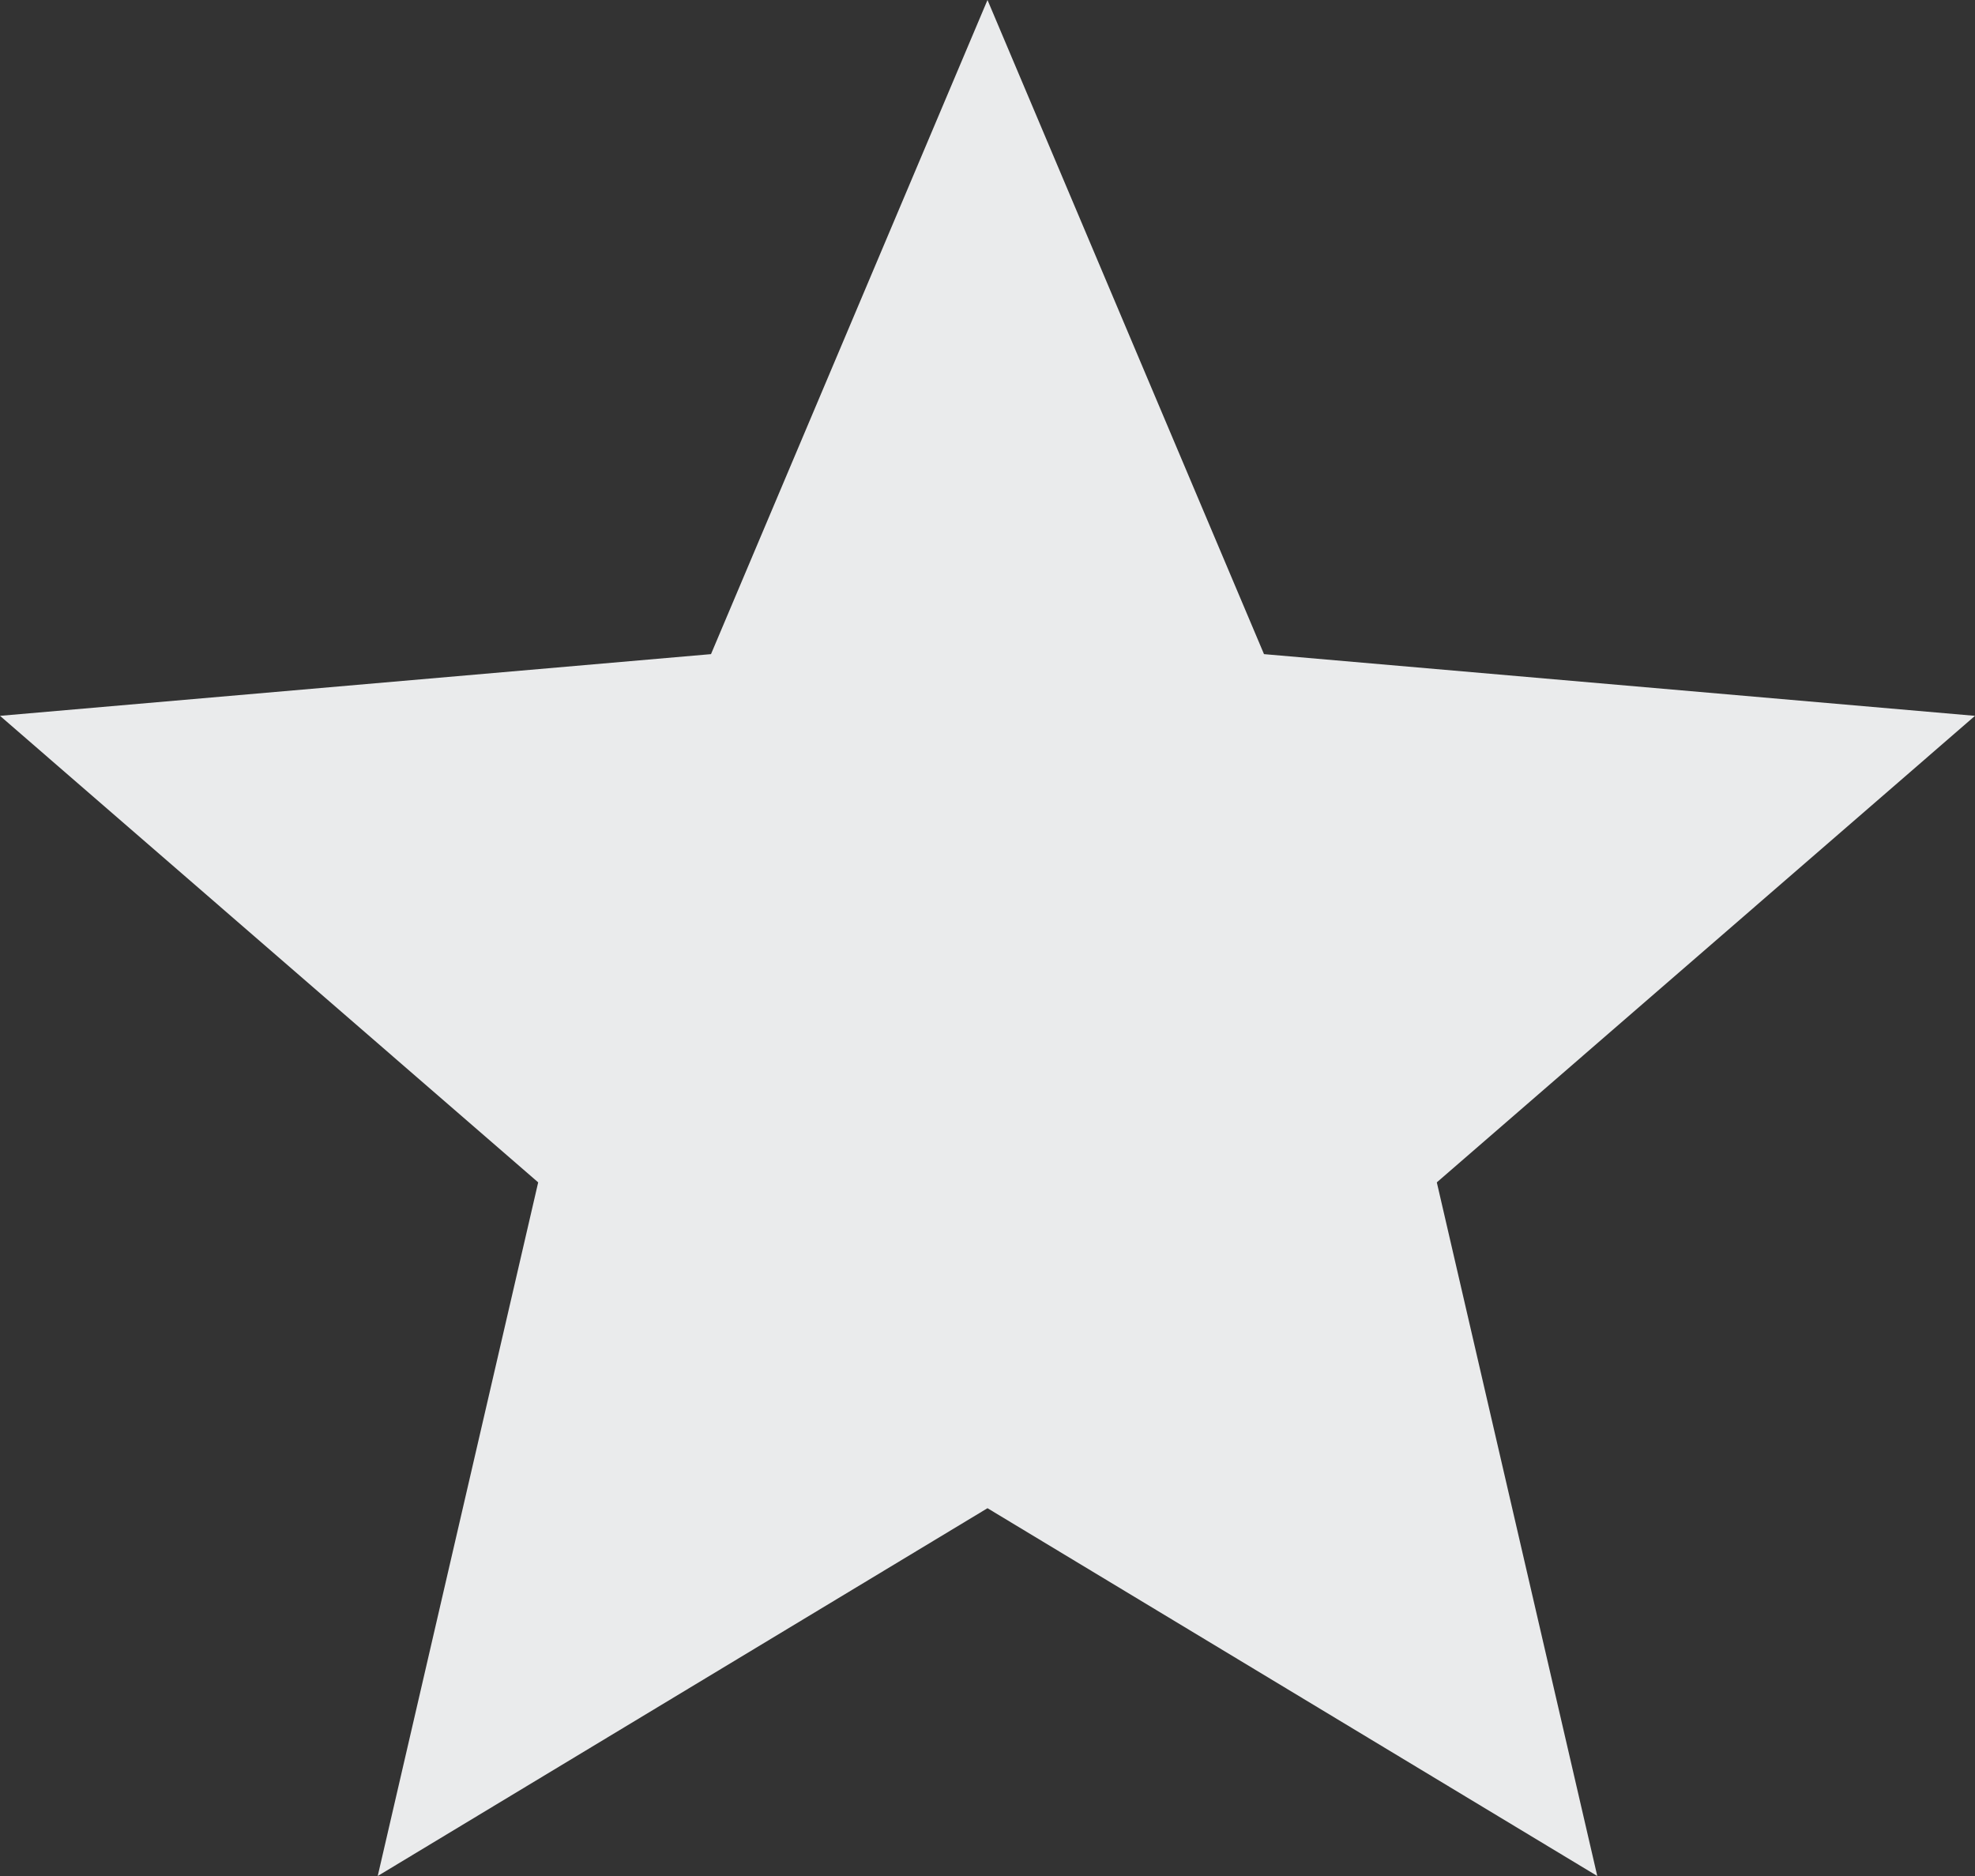 <svg xmlns="http://www.w3.org/2000/svg" width="20" height="19" viewBox="0 0 20 19">
  <rect x="0" y="0" width="20" height="19" fill="#333333" stroke="none"/>
  <path id="Path" d="M3.825,19,5.45,11.975,0,7.25l7.2-.625L10,0l2.8,6.625L20,7.25l-5.45,4.725L16.175,19,10,15.275Z" fill="#eaebec"/>
</svg>
